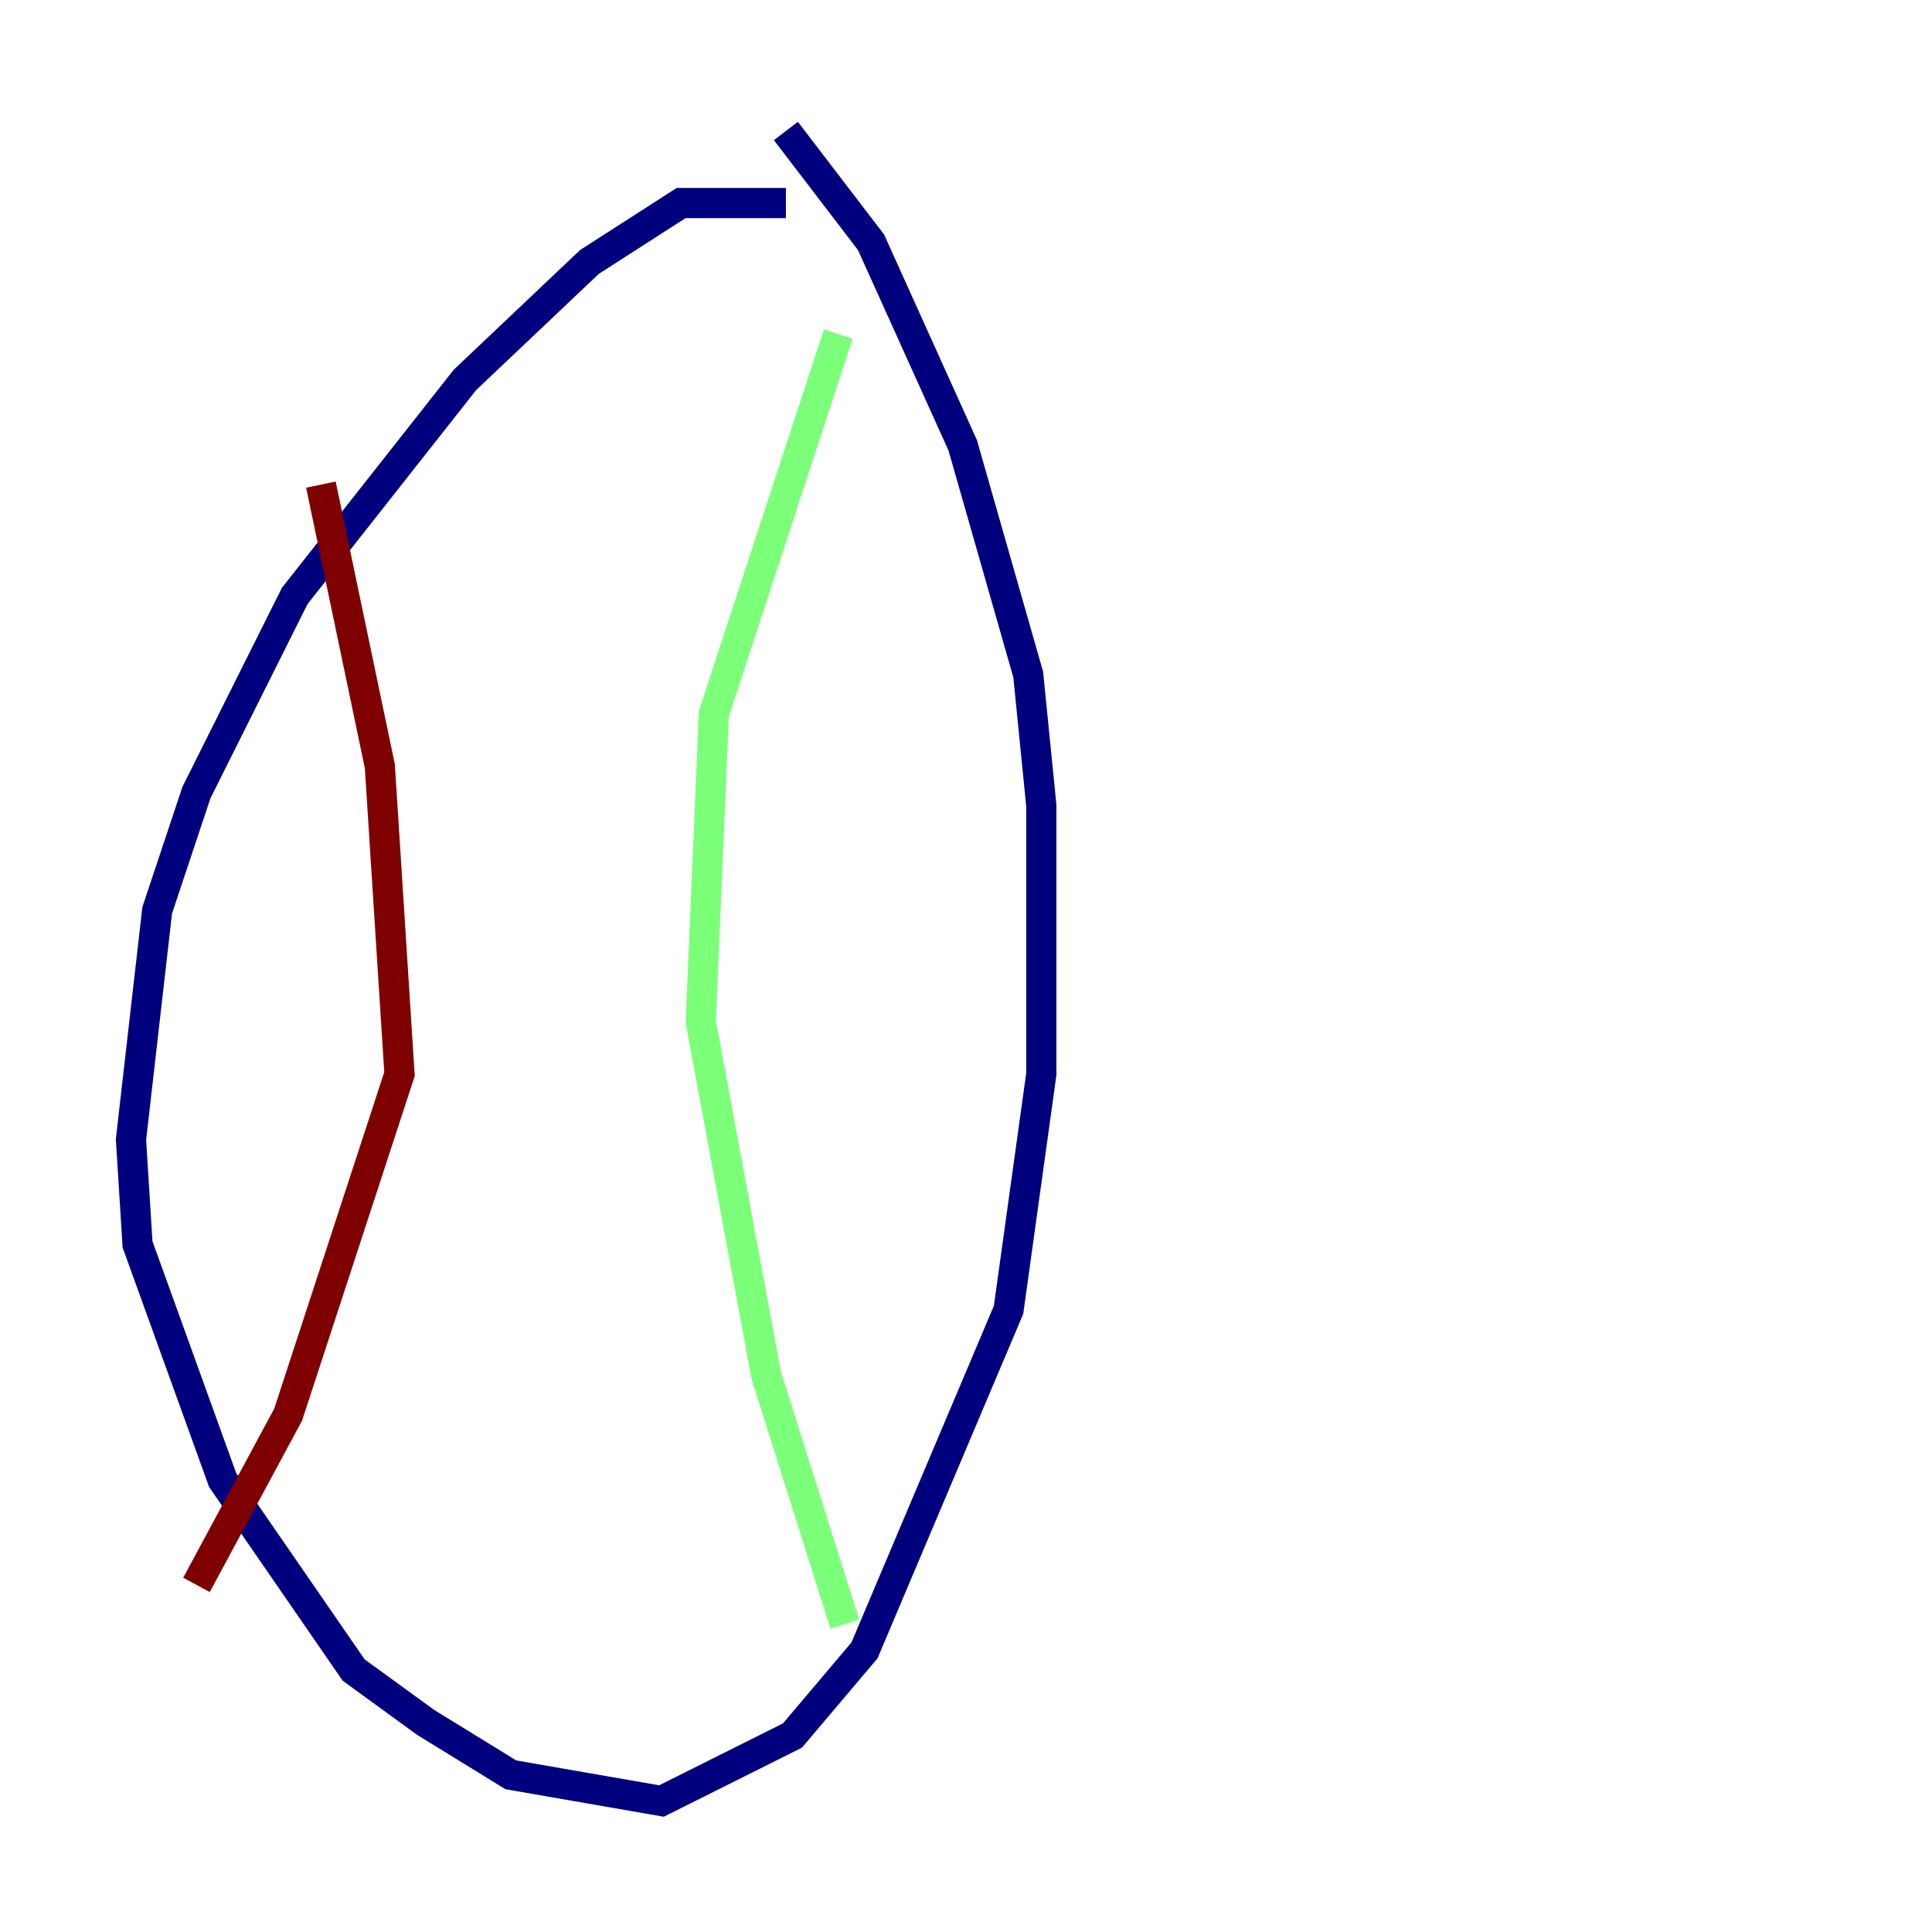 <?xml version="1.0" encoding="utf-8" ?>
<svg baseProfile="tiny" height="128" version="1.2" viewBox="0,0,128,128" width="128" xmlns="http://www.w3.org/2000/svg" xmlns:ev="http://www.w3.org/2001/xml-events" xmlns:xlink="http://www.w3.org/1999/xlink"><defs /><polyline fill="none" points="52.068,13.451 45.125,13.451 39.051,17.356 30.807,25.166 19.525,39.485 13.017,52.502 10.414,60.312 8.678,75.498 9.112,82.441 14.752,98.061 23.43,110.644 28.203,114.115 33.844,117.586 43.824,119.322 52.502,114.983 57.275,109.342 66.82,86.78 68.99,71.159 68.99,53.37 68.122,44.691 63.783,29.505 57.709,16.054 52.068,8.678" stroke="#00007f" stroke-width="2" /><polyline fill="none" points="55.539,22.129 47.295,47.295 46.427,67.688 50.766,91.119 55.973,107.607" stroke="#7cff79" stroke-width="2" /><polyline fill="none" points="21.261,32.108 25.166,50.766 26.468,71.159 19.091,93.722 13.017,105.003" stroke="#7f0000" stroke-width="2" /></svg>
